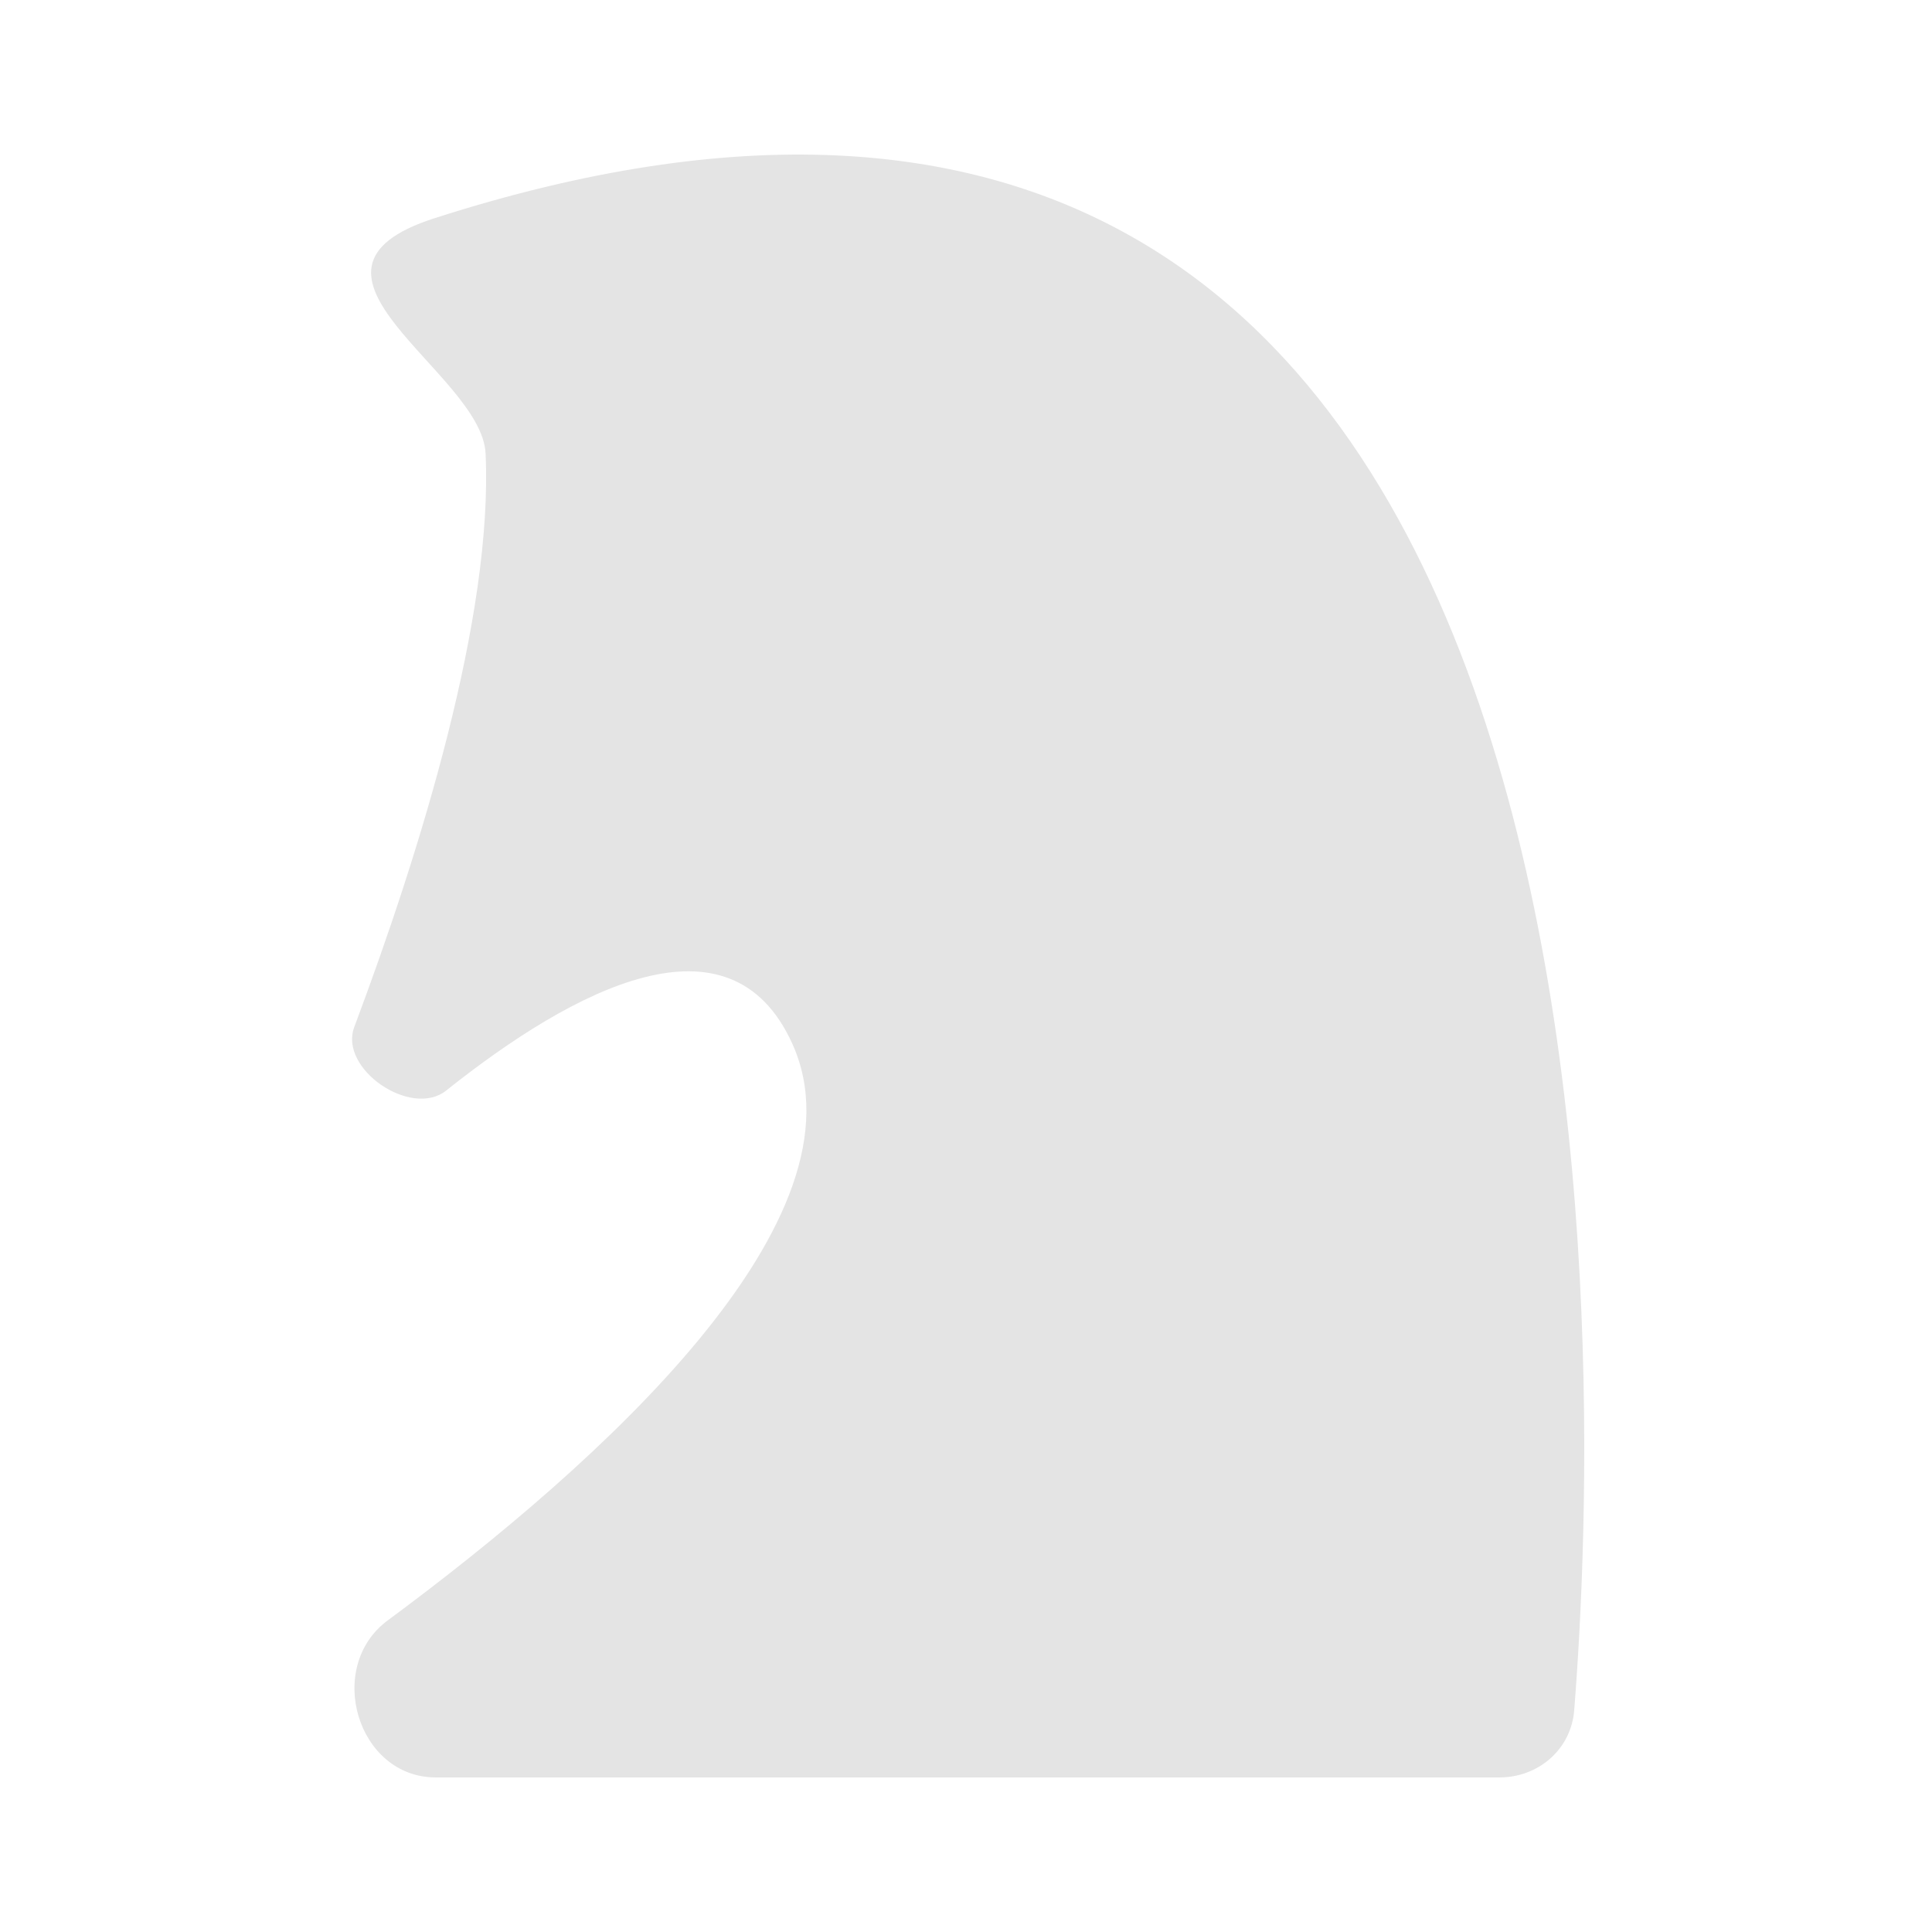 <svg width="50" height="50" viewBox="0 0 50 50" fill="none" xmlns="http://www.w3.org/2000/svg">
<path d="M12.567 11.737C12.47 9.637 6.931 7.031 11.249 5.646C42.91 -4.516 41.448 35.344 40.74 44.264C40.66 45.272 39.815 46 38.803 46L11.279 46C9.246 46 8.4 43.145 10.034 41.936C15.553 37.855 22.566 31.536 20.5 27C18.891 23.468 14.869 25.578 11.546 28.224C10.643 28.944 8.762 27.663 9.168 26.581C10.884 22.007 12.761 15.948 12.567 11.737Z" fill="#E4E4E4"/>
</svg>
